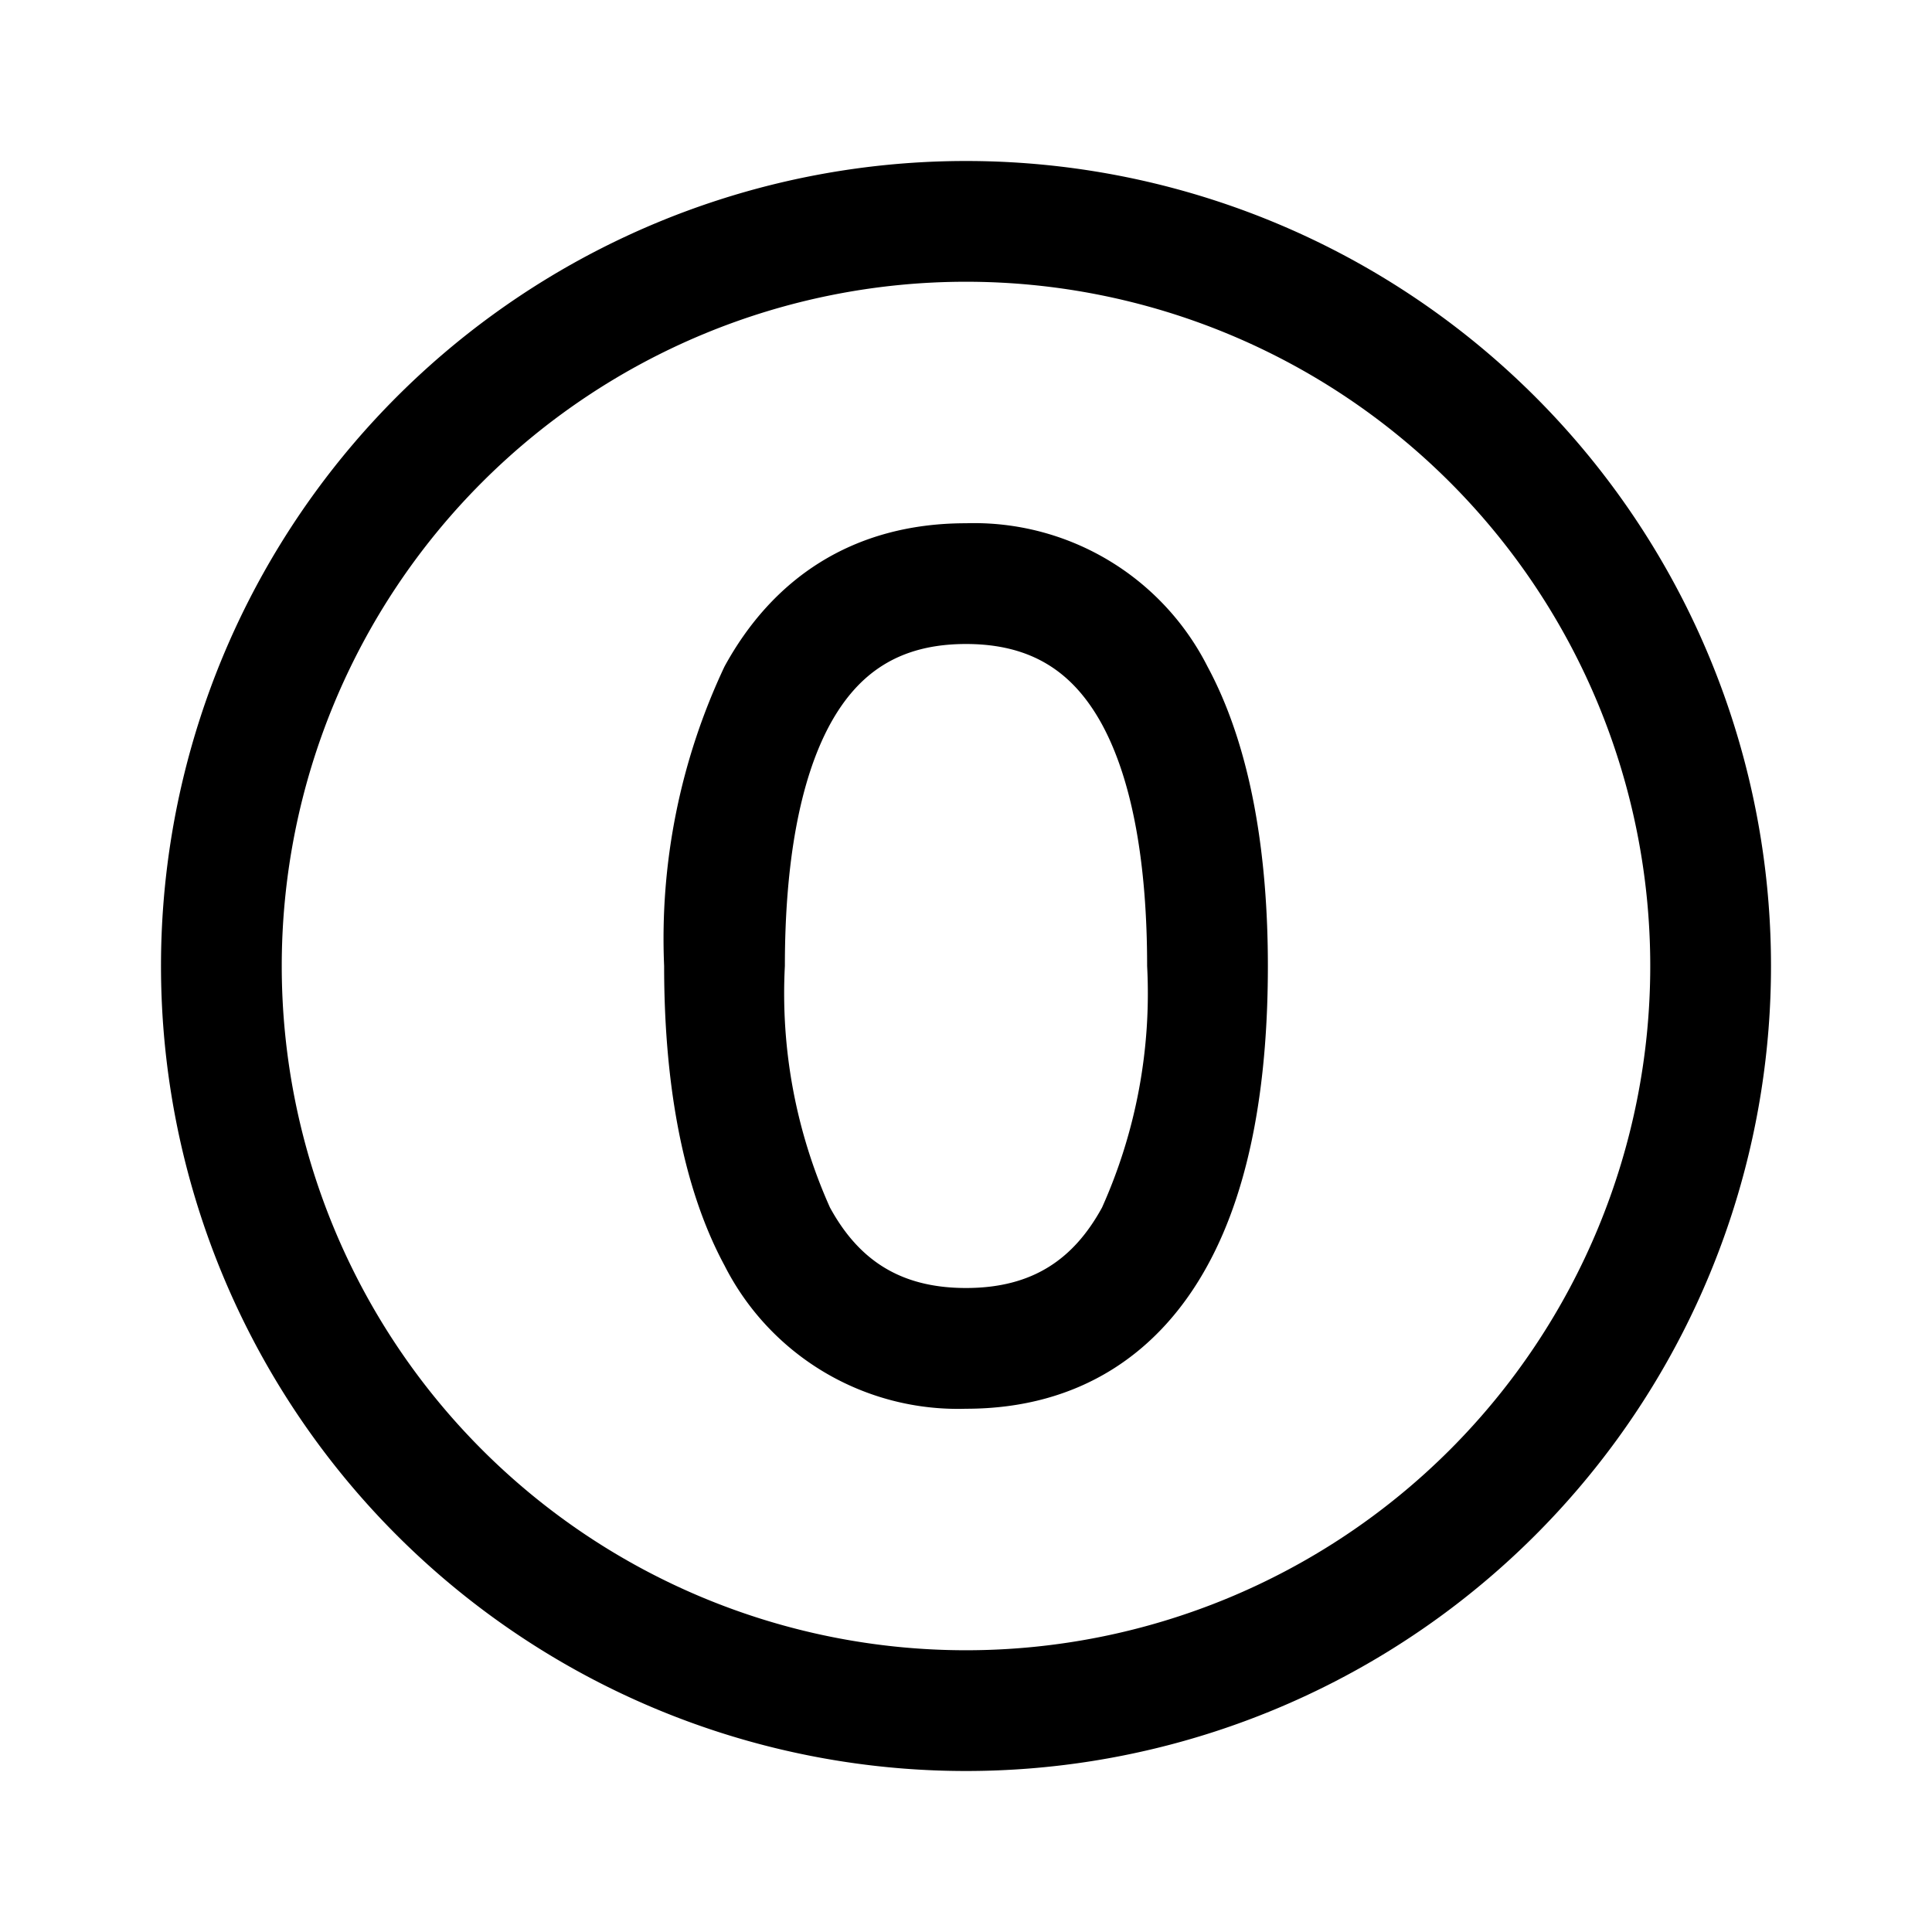 <svg width="24" height="24" viewBox="0 0 24 24" xmlns="http://www.w3.org/2000/svg"><path d="M20.5 12a8.5 8.5 0 1 1-17 0 8.5 8.5 0 0 1 17 0ZM12 22a10 10 0 1 0 0-20 10 10 0 0 0 0 20ZM9.75 12c0-1.26.18-2.3.56-3 .35-.64.86-1 1.69-1s1.34.36 1.69 1c.38.7.56 1.74.56 3a6.5 6.5 0 0 1-.56 3c-.35.64-.86 1-1.69 1s-1.34-.36-1.69-1a6.5 6.5 0 0 1-.56-3ZM12 6.5c-1.42 0-2.41.7-3 1.78A7.92 7.92 0 0 0 8.25 12c0 1.36.2 2.7.75 3.72a3.25 3.25 0 0 0 3 1.78c1.42 0 2.41-.7 3-1.78.56-1.02.75-2.36.75-3.72 0-1.36-.2-2.7-.75-3.72a3.25 3.25 0 0 0-3-1.78Z"/></svg>
